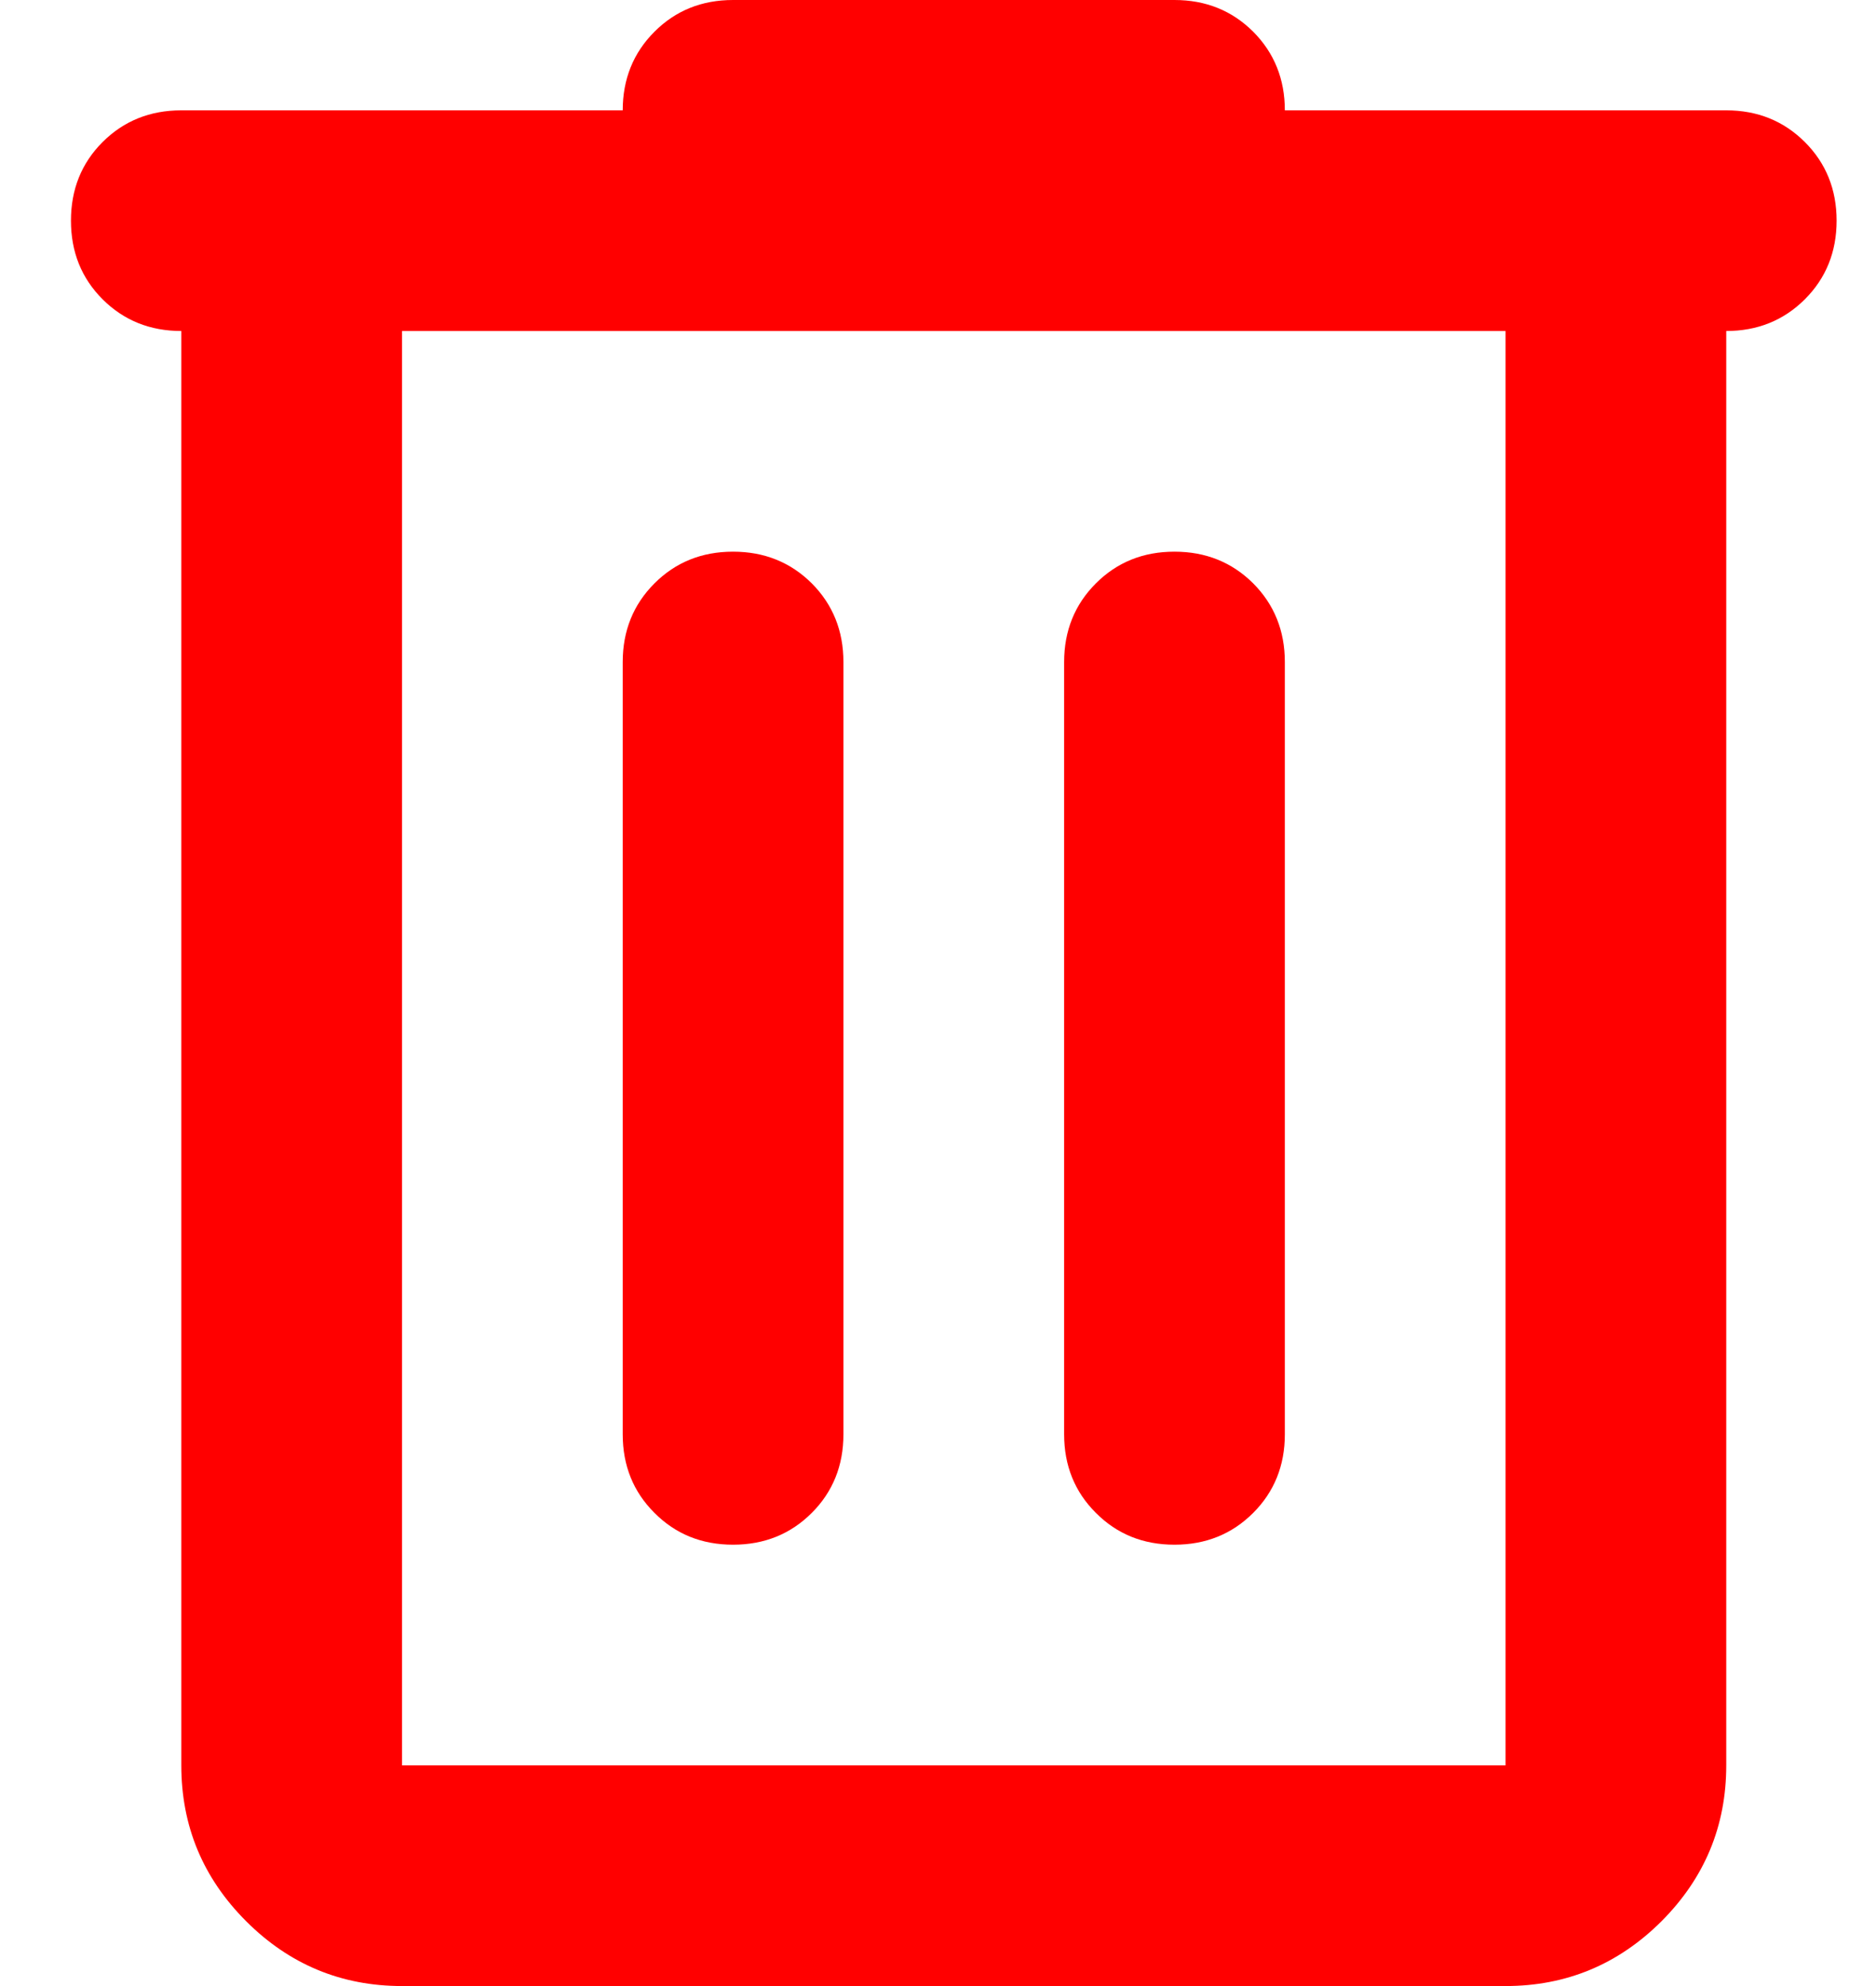 <svg width="17" height="18" viewBox="0 0 17 18" fill="none" xmlns="http://www.w3.org/2000/svg">
<path d="M3.643 18C3.093 18 2.622 17.804 2.231 17.413C1.839 17.021 1.643 16.55 1.643 16V3C1.359 3 1.122 2.904 0.93 2.713C0.738 2.521 0.643 2.283 0.643 2C0.643 1.717 0.738 1.479 0.93 1.287C1.122 1.096 1.359 1 1.643 1H5.643C5.643 0.717 5.739 0.479 5.931 0.287C6.122 0.096 6.359 0 6.643 0H10.643C10.926 0 11.164 0.096 11.356 0.287C11.547 0.479 11.643 0.717 11.643 1H15.643C15.926 1 16.163 1.096 16.355 1.287C16.547 1.479 16.643 1.717 16.643 2C16.643 2.283 16.547 2.521 16.355 2.713C16.163 2.904 15.926 3 15.643 3V16C15.643 16.55 15.447 17.021 15.056 17.413C14.664 17.804 14.193 18 13.643 18H3.643ZM3.643 3V16H13.643V3H3.643ZM5.643 13C5.643 13.283 5.739 13.521 5.931 13.712C6.122 13.904 6.359 14 6.643 14C6.926 14 7.164 13.904 7.356 13.712C7.547 13.521 7.643 13.283 7.643 13V6C7.643 5.717 7.547 5.479 7.356 5.287C7.164 5.096 6.926 5 6.643 5C6.359 5 6.122 5.096 5.931 5.287C5.739 5.479 5.643 5.717 5.643 6V13ZM9.643 13C9.643 13.283 9.739 13.521 9.931 13.712C10.122 13.904 10.359 14 10.643 14C10.926 14 11.164 13.904 11.356 13.712C11.547 13.521 11.643 13.283 11.643 13V6C11.643 5.717 11.547 5.479 11.356 5.287C11.164 5.096 10.926 5 10.643 5C10.359 5 10.122 5.096 9.931 5.287C9.739 5.479 9.643 5.717 9.643 6V13ZM3.643 3V16V3Z" fill="#FF0000"/>
</svg>
